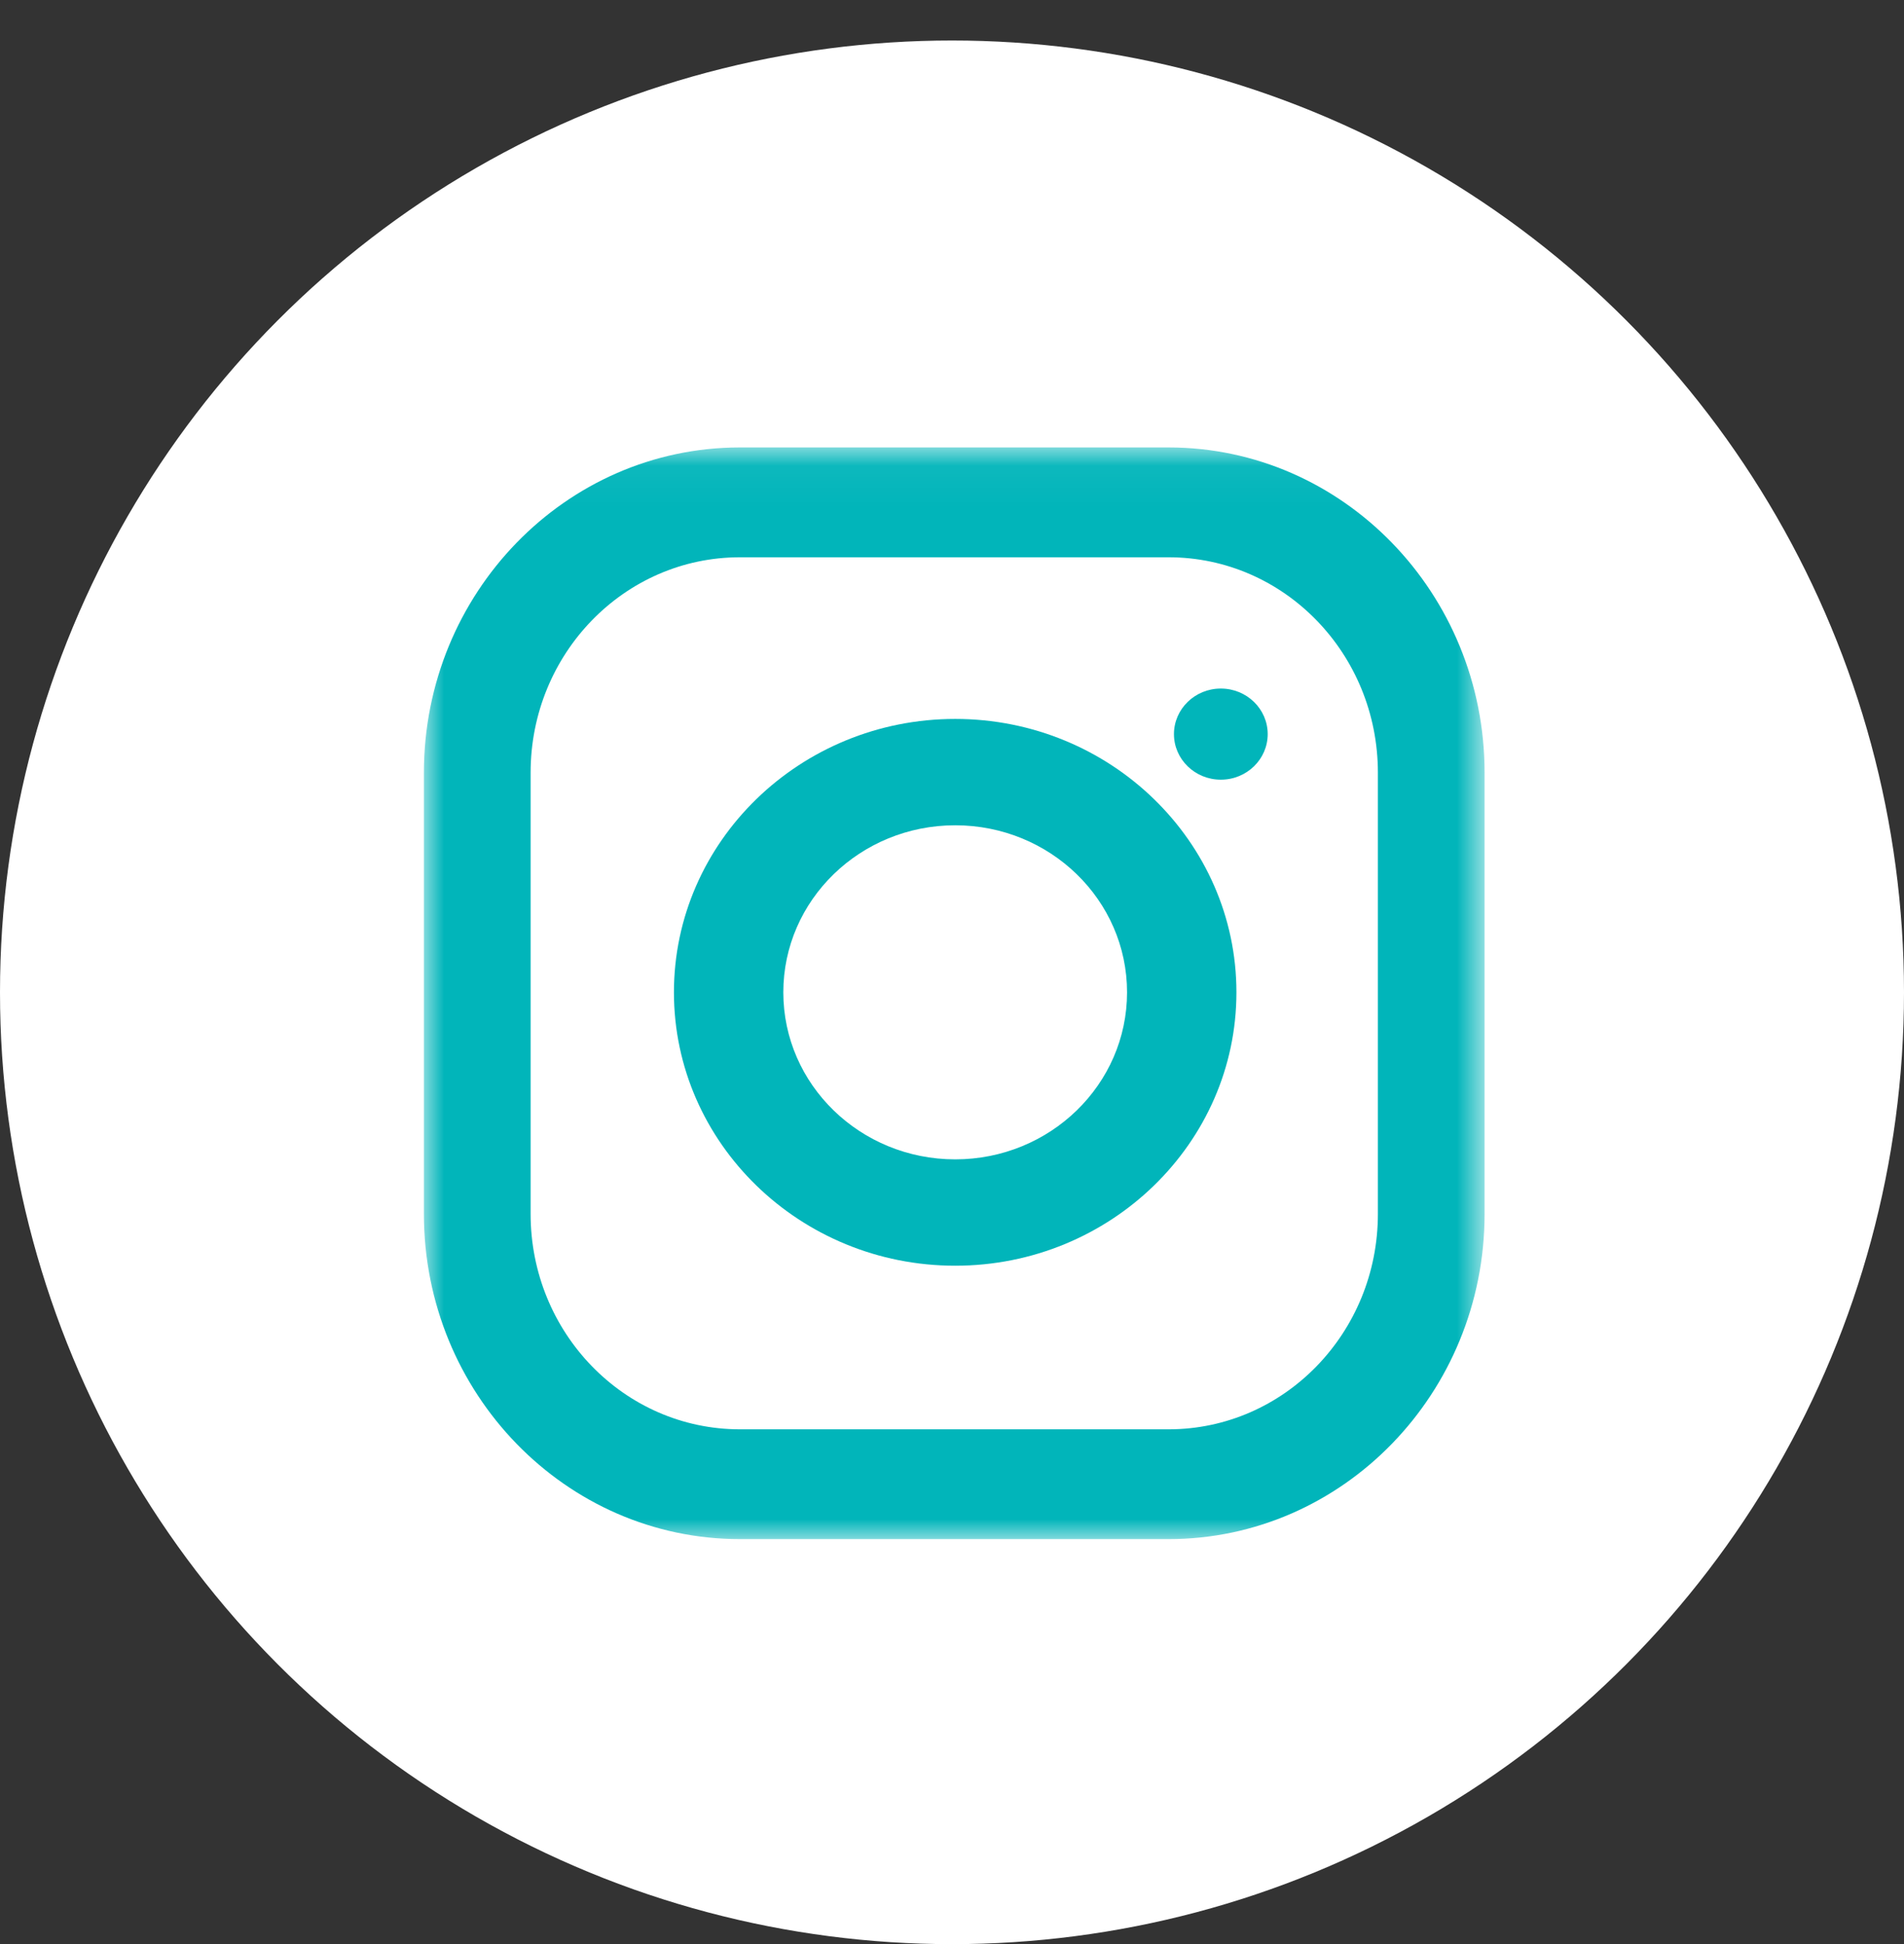 <?xml version="1.0" encoding="UTF-8"?>
<svg width="47px" height="48px" viewBox="0 0 47 48" version="1.1" xmlns="http://www.w3.org/2000/svg" xmlns:xlink="http://www.w3.org/1999/xlink">
    <rect x="0" y="0" width="47" height="48" fill="#333333" stroke="none"/>
    <title>Group 4</title>
    <defs>
        <polygon id="path-1" points="0 0.047 26.183 0.047 26.183 27 0 27"></polygon>
    </defs>
    <g id="Page-1" stroke="none" stroke-width="1" fill="none" fill-rule="evenodd">
        <g id="WG-Splash" transform="translate(-730, -719)">
            <g id="Group-4" transform="translate(730, 719.459)">
                <circle id="Oval" fill="#FFFFFF" cx="23.5" cy="24.041" r="23.5"></circle>
                <g id="Group-8" transform="translate(10, 10.541)">
                    <g id="Group-3" transform="translate(0.464, 0)">
                        <mask id="mask-2" fill="white">
                            <use xlink:href="#path-1"></use>
                        </mask>
                        <g id="Clip-2"></g>
                        <path d="M23.549,18.971 C23.549,21.908 21.236,24.289 18.383,24.289 L7.8,24.289 C4.947,24.289 2.634,21.908 2.634,18.971 L2.634,8.077 C2.634,5.14 4.947,2.759 7.8,2.759 L18.383,2.759 C21.236,2.759 23.549,5.14 23.549,8.077 L23.549,18.971 Z M18.383,0.047 L7.8,0.047 C3.499,0.047 -1.90062112e-05,3.649 -1.90062112e-05,8.077 L-1.90062112e-05,18.971 C-1.90062112e-05,23.398 3.499,27 7.8,27 L18.383,27 C22.684,27 26.183,23.398 26.183,18.971 L26.183,8.077 C26.183,3.649 22.684,0.047 18.383,0.047 L18.383,0.047 Z" id="Fill-1" fill="#01B5BA" mask="url(#mask-2)"></path>
                    </g>
                    <path d="M13.579,17.624 C11.236,17.624 9.336,15.778 9.336,13.5 C9.336,11.222 11.236,9.376 13.579,9.376 C15.922,9.376 17.821,11.222 17.821,13.5 C17.821,15.778 15.921,17.624 13.579,17.624 M13.579,6.75 C9.75,6.75 6.636,9.778 6.636,13.5 C6.636,17.222 9.75,20.25 13.579,20.25 C17.407,20.25 20.521,17.222 20.521,13.5 C20.521,9.778 17.407,6.75 13.579,6.75" id="Fill-4" fill="#01B5BA"></path>
                    <path d="M20.136,6 C20.775,6 21.293,6.504 21.293,7.125 C21.293,7.746 20.775,8.25 20.136,8.25 C19.497,8.25 18.979,7.746 18.979,7.125 C18.979,6.504 19.497,6 20.136,6" id="Fill-6" fill="#01B5BA"></path>
                </g>
            </g>
        </g>
    </g>
</svg>